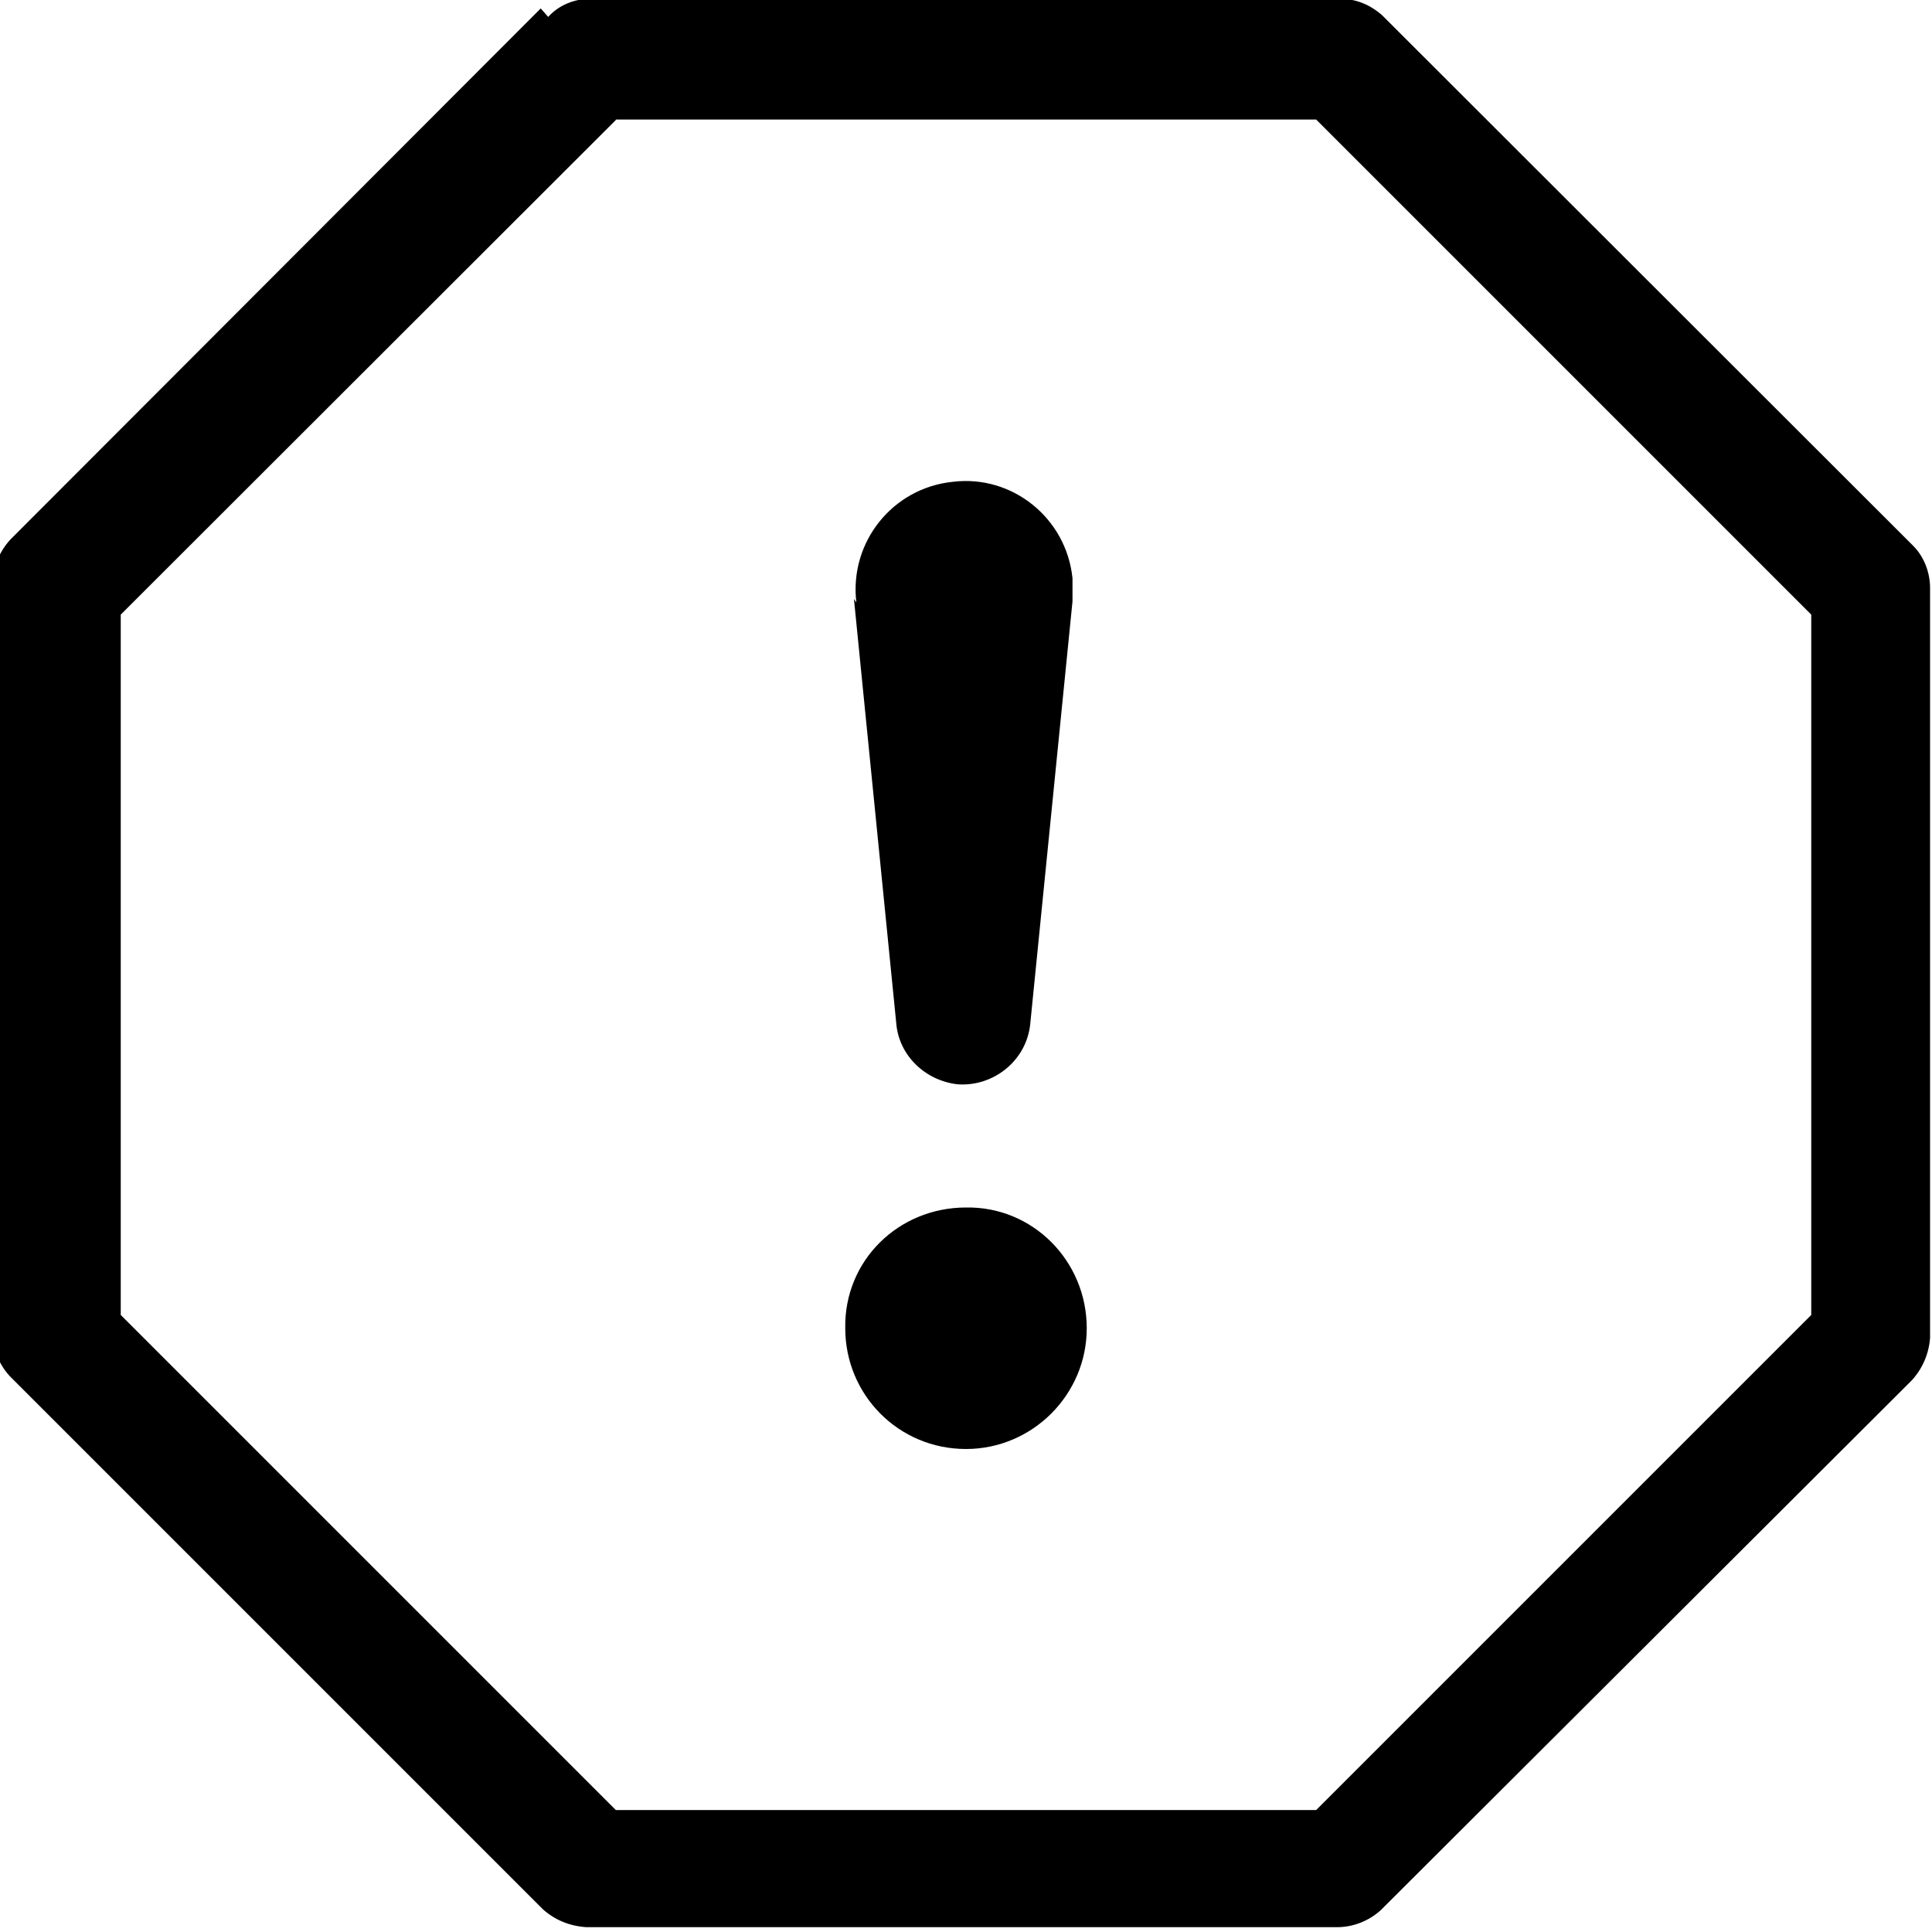 <svg viewBox="0 0 16 16" xmlns="http://www.w3.org/2000/svg"><g><path d="M4.54.14v0c.09-.1.22-.15.35-.15h6.21v0c.13 0 .25.05.35.14l4.394 4.39v0c.09.09.14.22.14.35v6.21 0c-.01.13-.06.25-.15.35l-4.4 4.39v0c-.1.09-.23.14-.36.14h-6.22v0c-.14-.01-.26-.06-.36-.15l-4.4-4.4h0c-.1-.1-.15-.23-.15-.36V4.83v0c0-.14.05-.26.14-.36L4.478.07Zm.56.854L1 5.09v5.8l4.1 4.1h5.8l4.1-4.1v-5.8L10.9.99H5.1Z"/><path d="M7.002 11H7c-.01-.56.44-1 1-1 .55-.01 1 .44 1 1 0 0 0 0 0 0v0c0 .55-.45 1-1 1 -.56 0-1-.45-1-1Zm.09-6.01v0c-.06-.5.3-.95.8-1 .49-.06.94.3.99.8 0 .06 0 .12 0 .19l-.35 3.5v0c-.03.3-.3.52-.6.5 -.27-.03-.49-.24-.51-.51l-.35-3.51Z"/></g></svg>